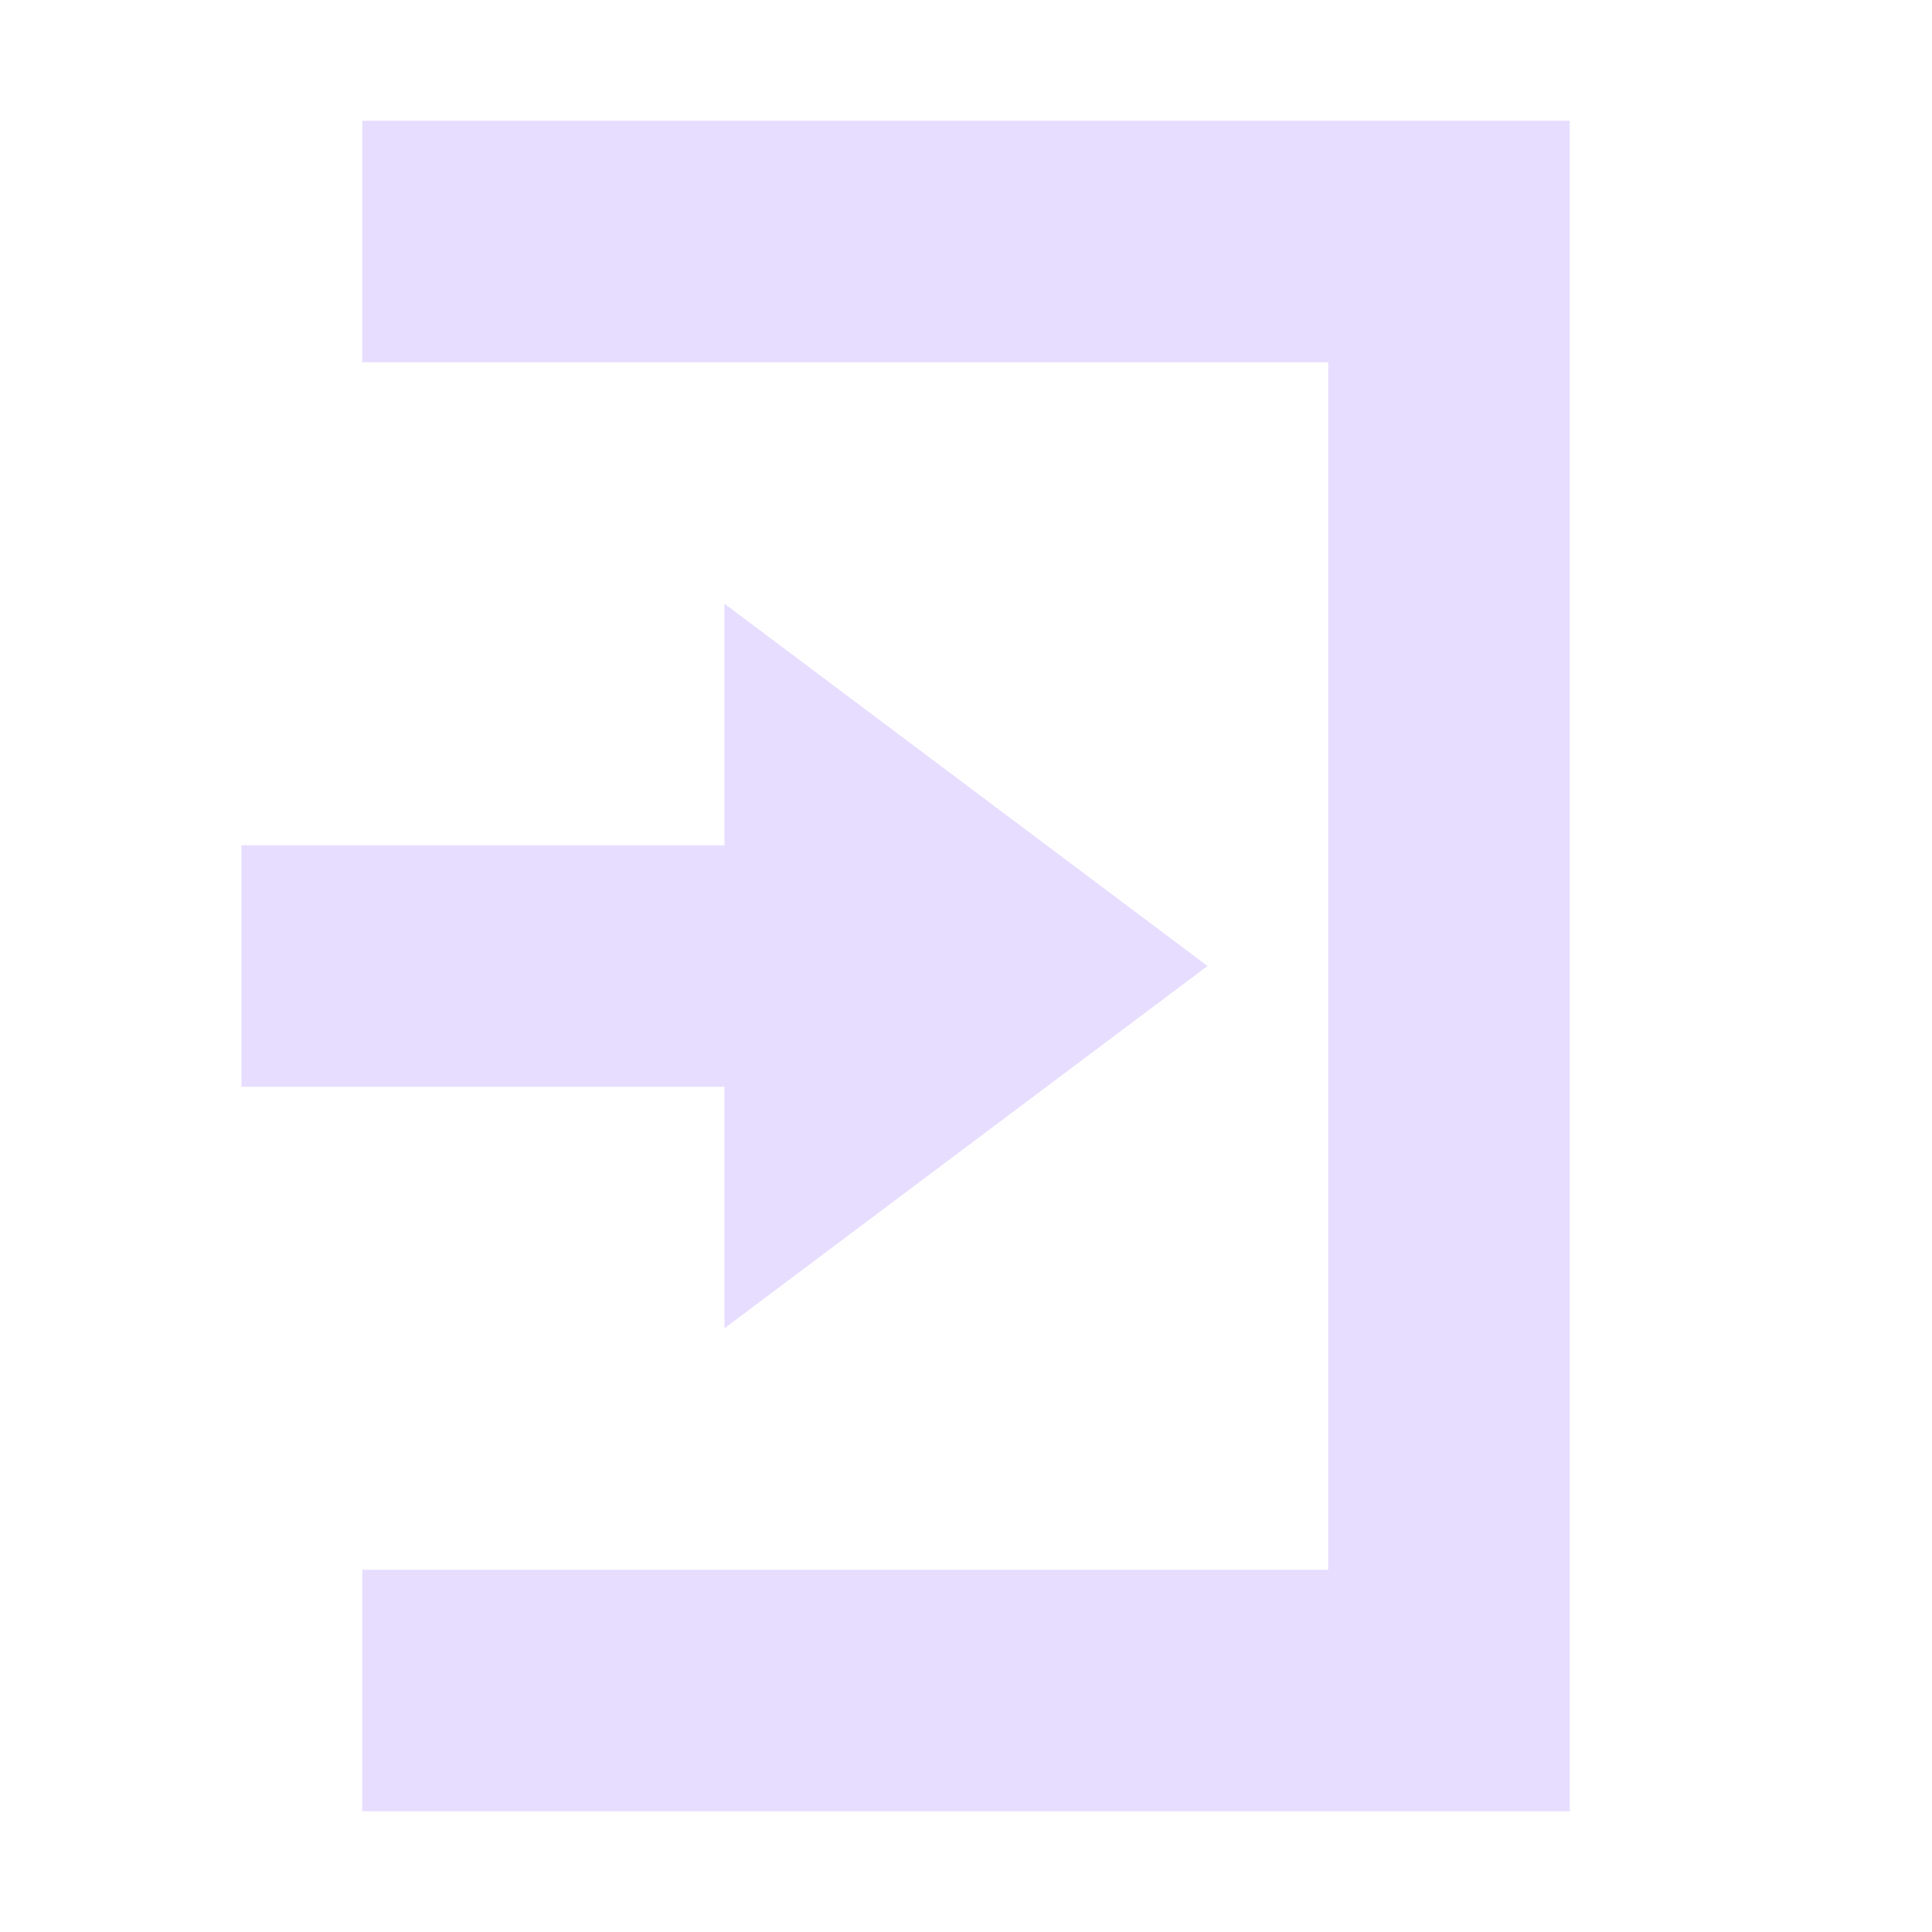 <svg xmlns="http://www.w3.org/2000/svg" width="16" height="16" version="1.1">
 <path style="fill:#E6DDFF" d="M 6,5 10,8 6,11 V 9 H 2 V 7 H 6 Z"/>
 <path style="fill:#E6DDFF" d="M 13,15 H 3 V 13 H 11 V 3 3 H 3 V 1 H 13 Z"/>
</svg>
